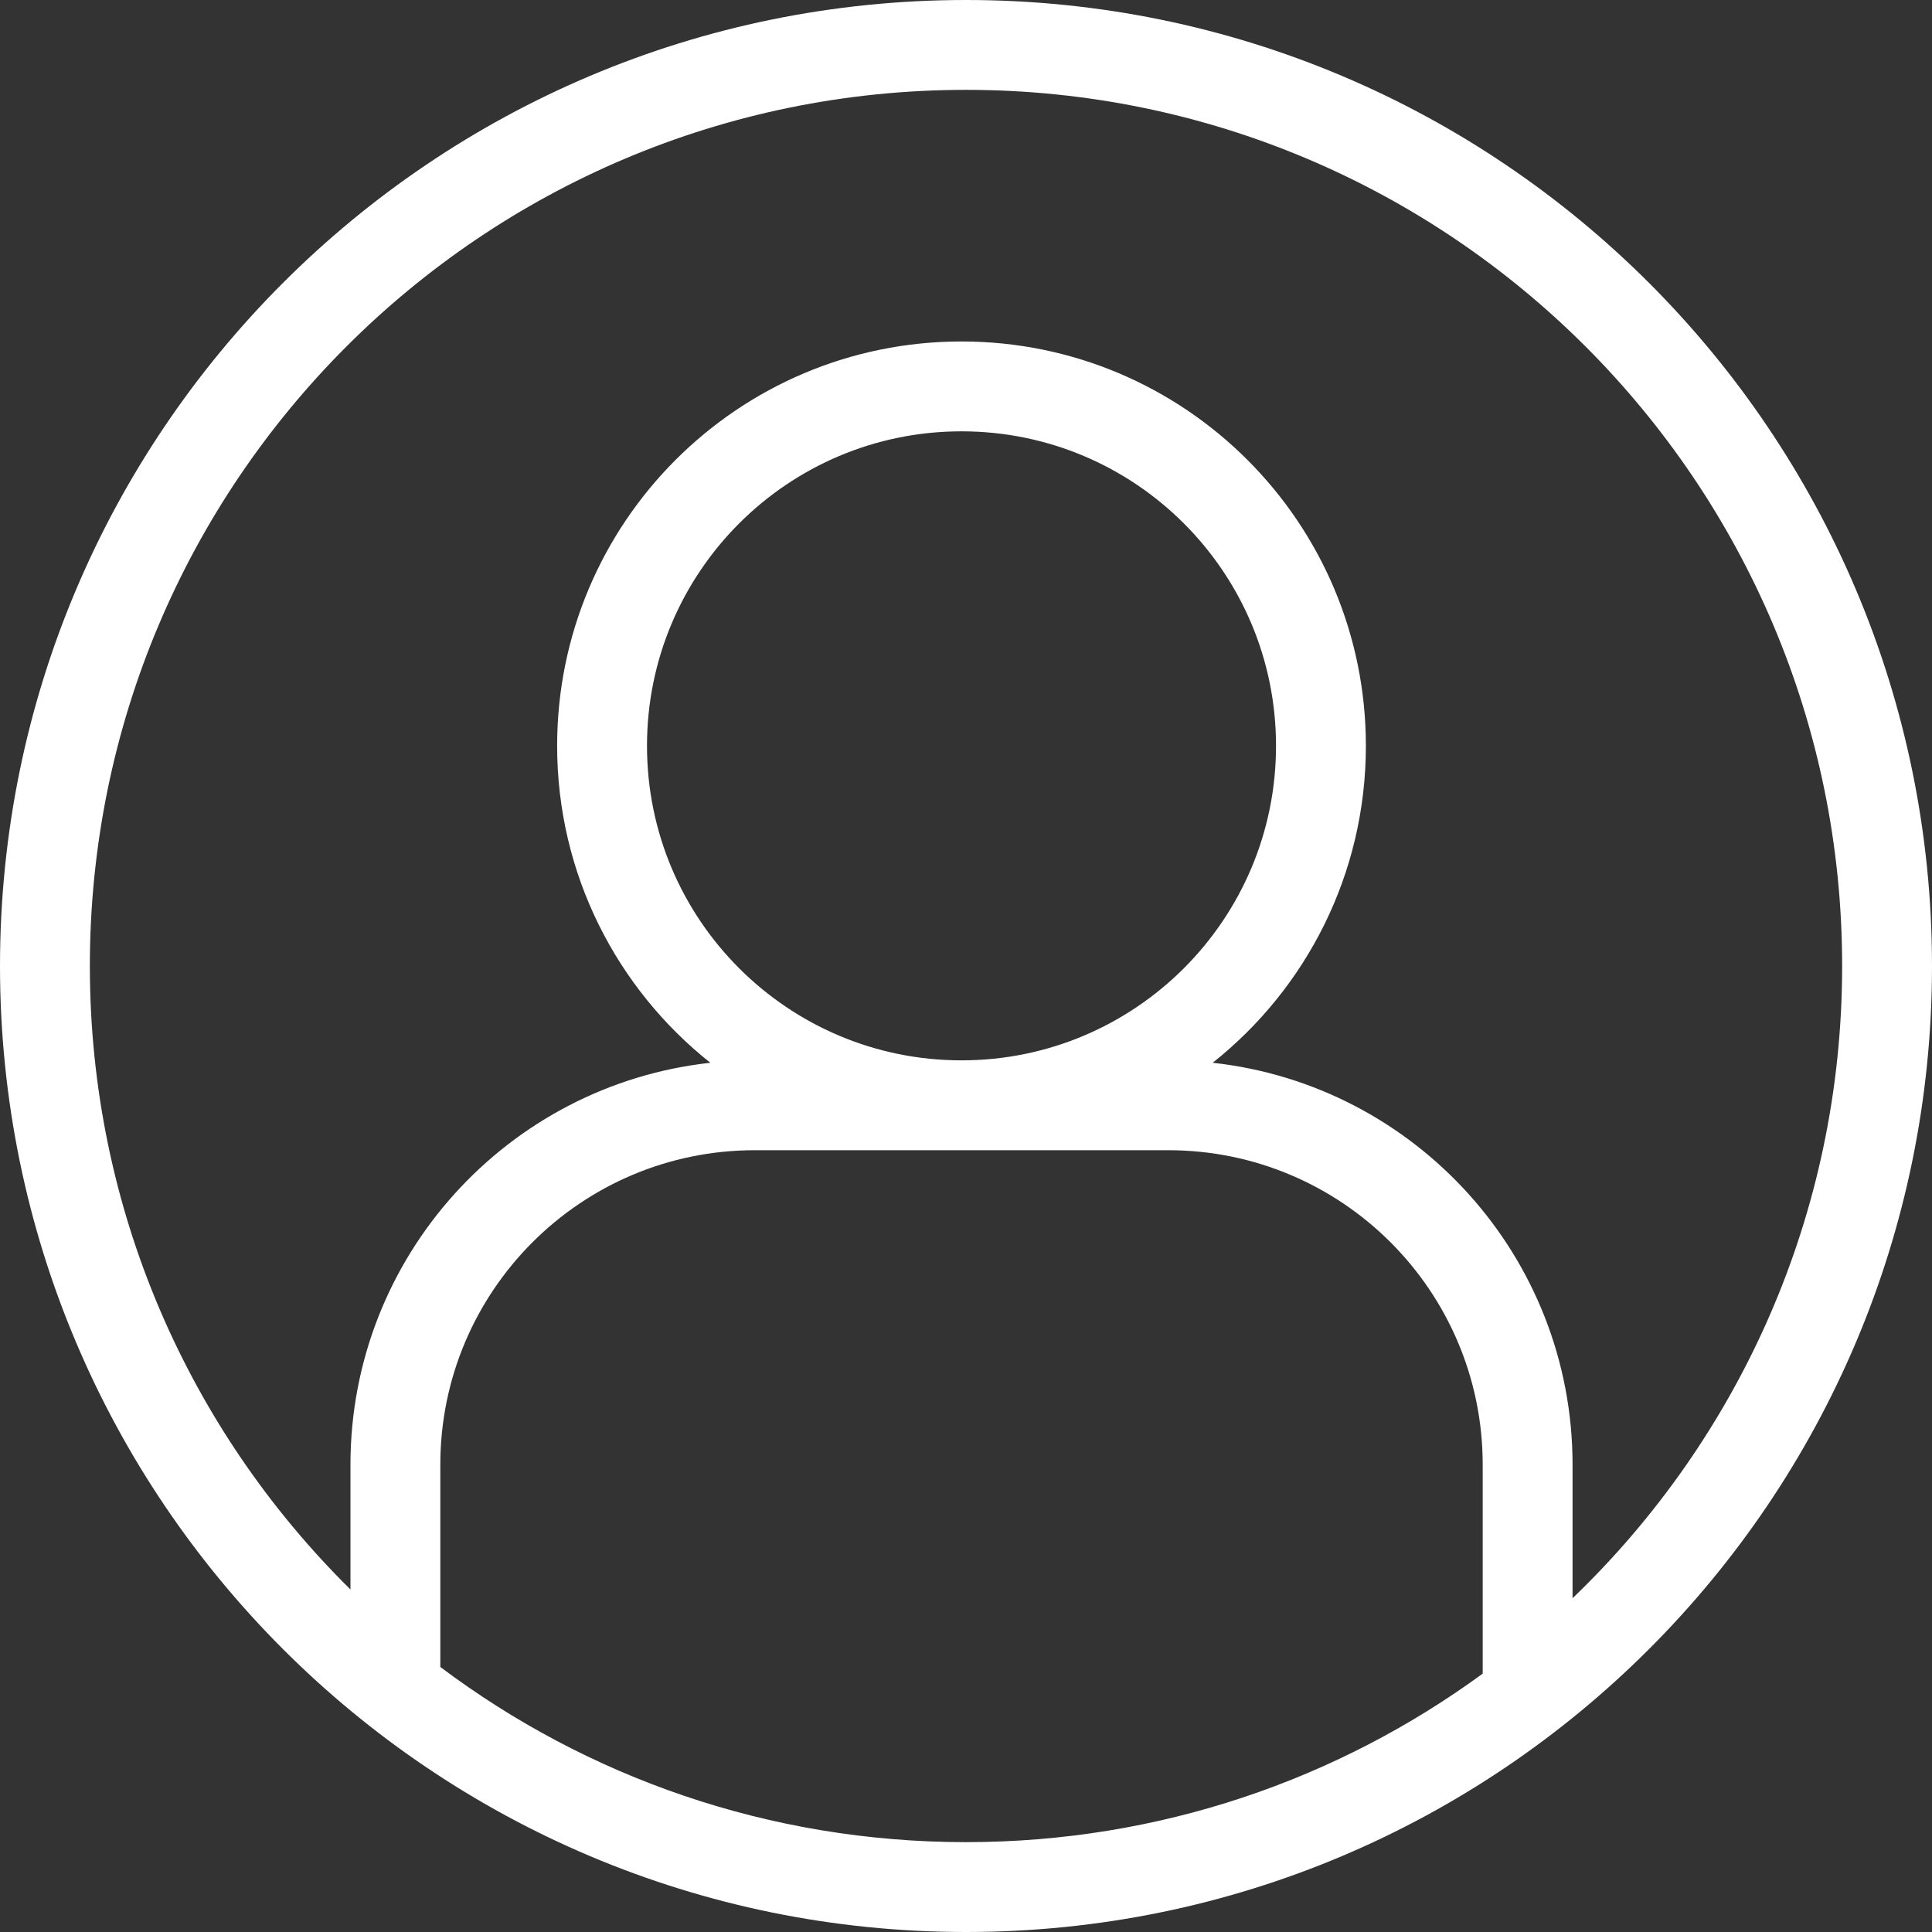 <svg width="215" height="215" viewBox="0 0 215 215" fill="none" xmlns="http://www.w3.org/2000/svg">
<rect x="0" y="0" width="215" height="215" fill="#333333" stroke="none"/>
<path fill-rule="evenodd" clip-rule="evenodd" d="M107.5 215C166.871 215 215 166.871 215 107.5C215 48.129 166.871 0 107.5 0C48.129 0 0 48.129 0 107.5C0 166.871 48.129 215 107.5 215ZM175 177.856C193.49 160.112 205 135.15 205 107.5C205 53.652 161.348 10 107.5 10C53.652 10 10 53.652 10 107.5C10 134.648 21.096 159.205 39 176.883V163C39 139.82 56.526 120.734 79.049 118.269C68.662 110.026 62 97.291 62 83C62 58.147 82.147 38 107 38C131.853 38 152 58.147 152 83C152 97.291 145.338 110.026 134.951 118.269C157.474 120.734 175 139.82 175 163V177.856ZM165 186.248V163C165 143.67 149.33 128 130 128H84C64.67 128 49 143.67 49 163V185.507C65.295 197.747 85.551 205 107.5 205C129.003 205 148.879 198.039 165 186.248ZM107 118C126.33 118 142 102.33 142 83C142 63.67 126.33 48 107 48C87.67 48 72 63.67 72 83C72 102.33 87.67 118 107 118Z" fill="white"/>
</svg>
